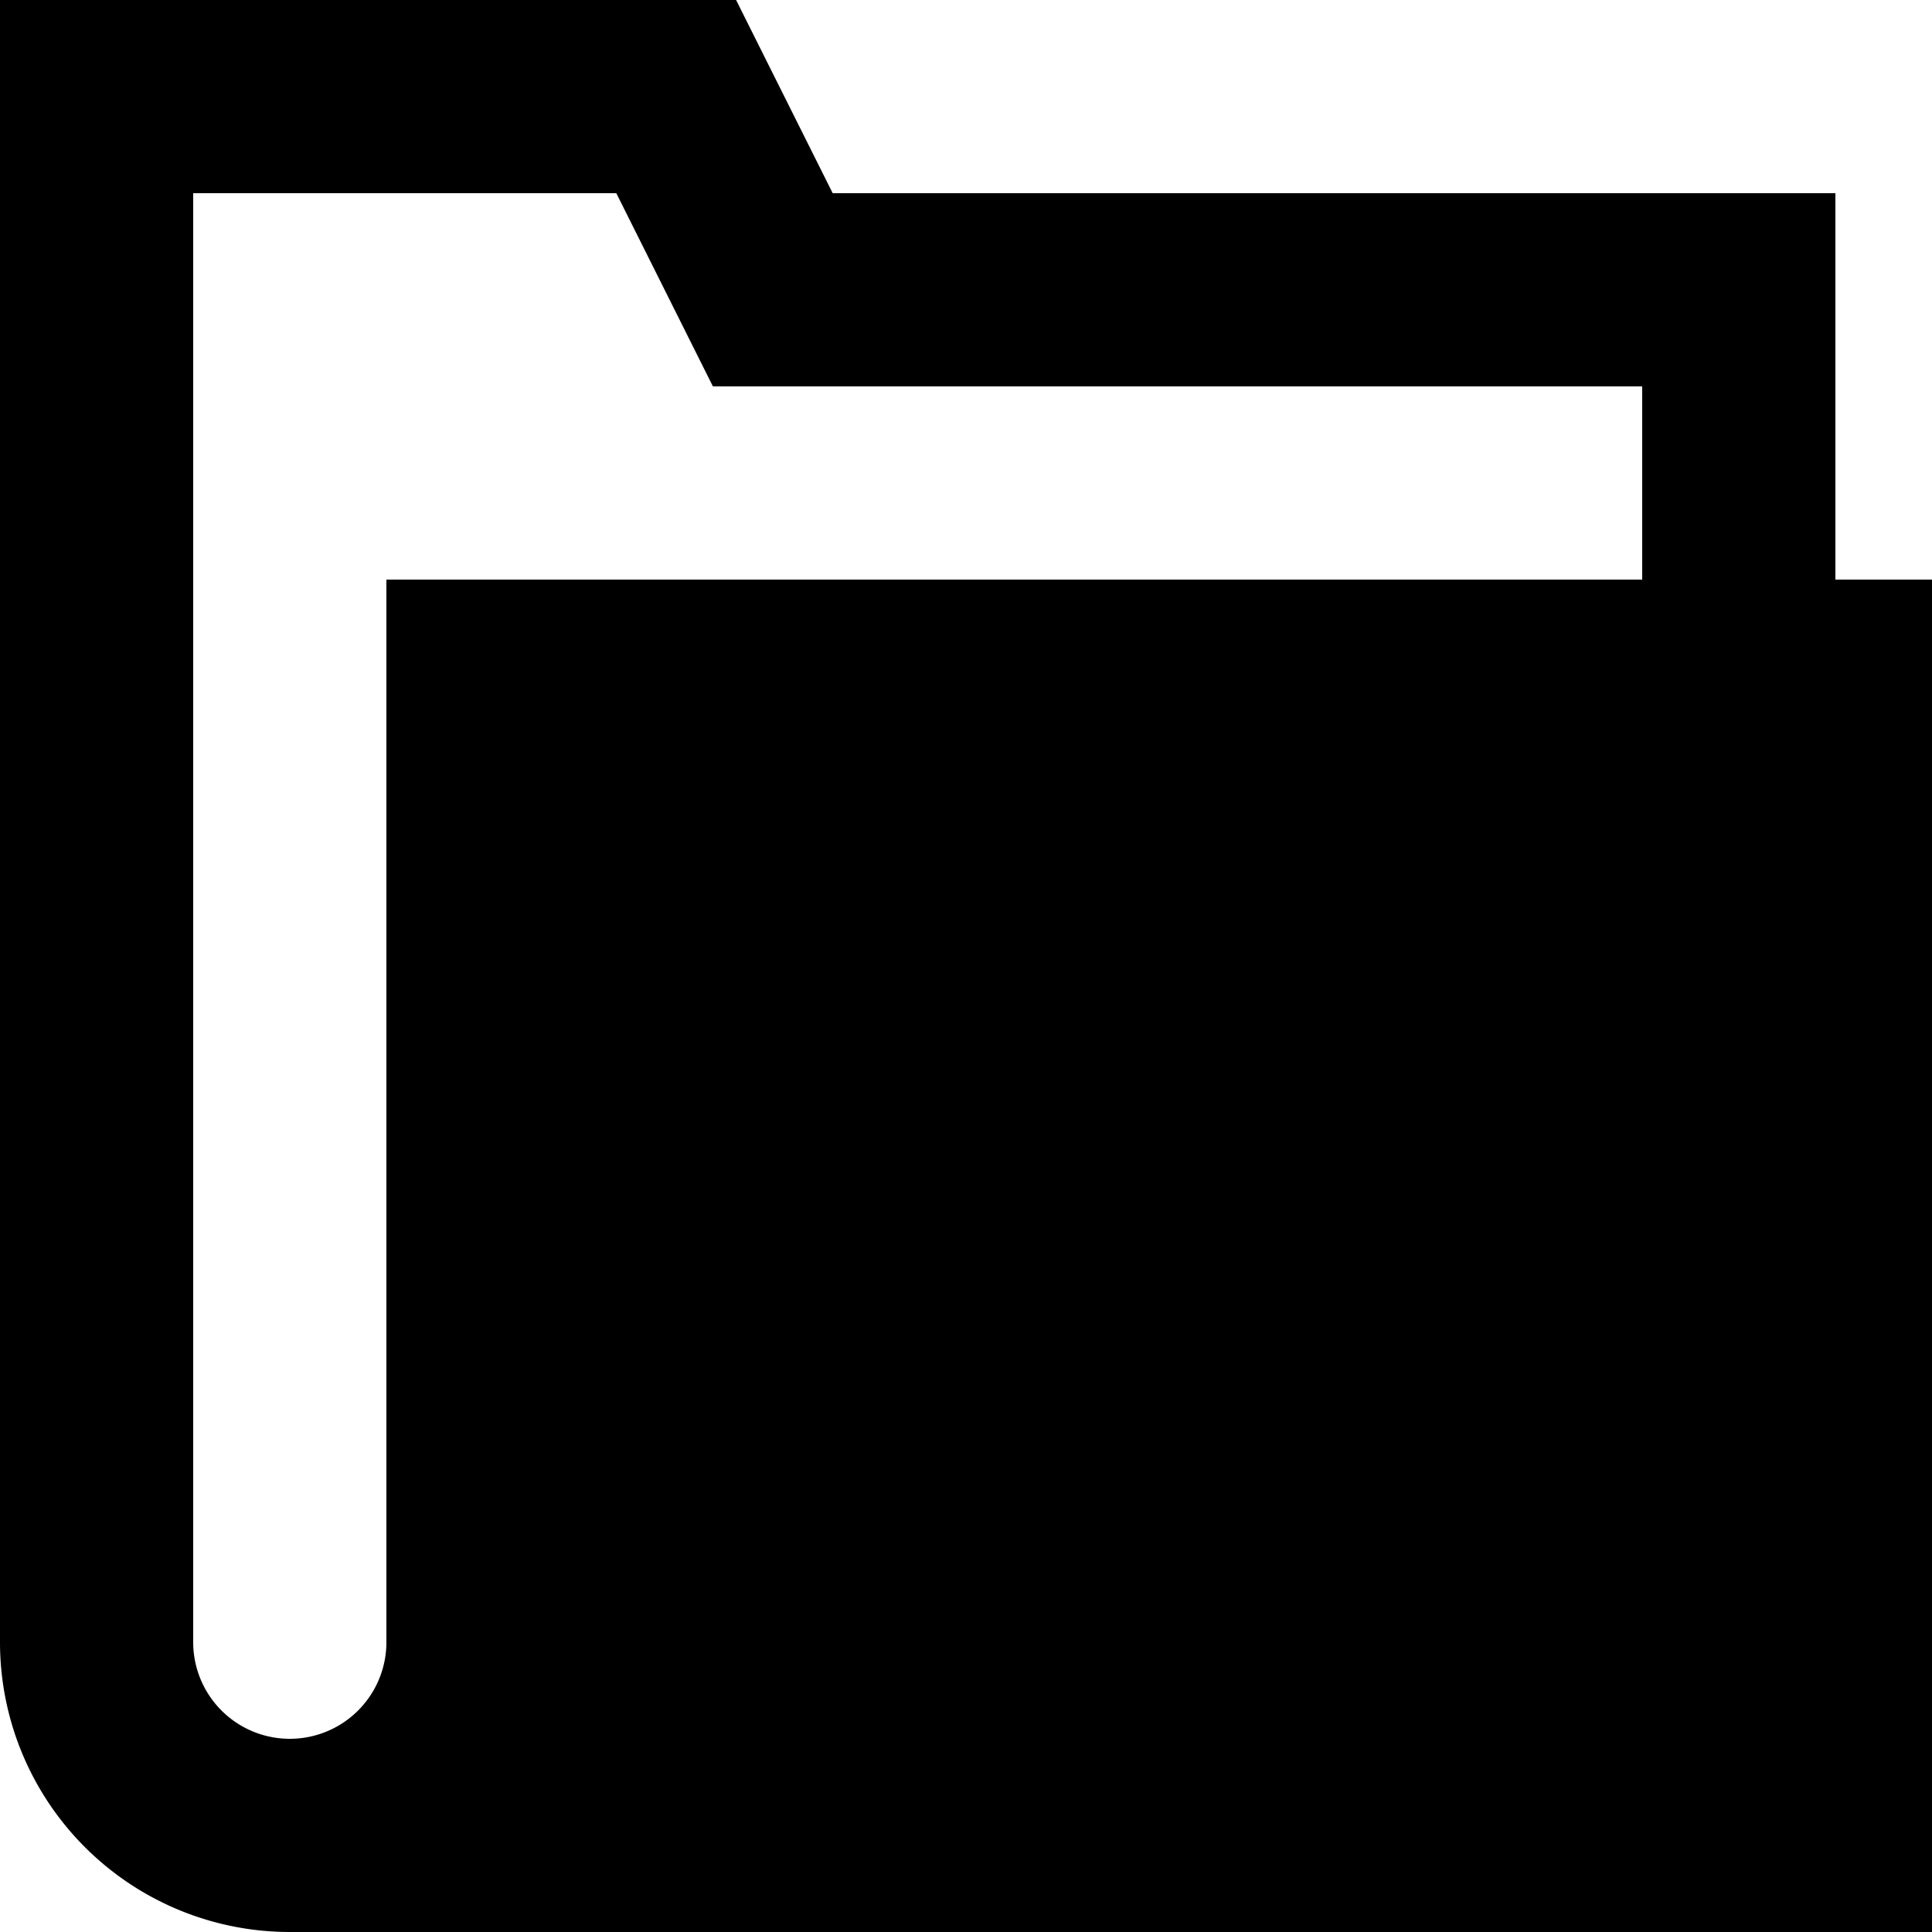 <svg t="1584586537620" class="icon" viewBox="0 0 1024 1024" version="1.1" xmlns="http://www.w3.org/2000/svg" p-id="8024" width="128" height="128"><path d="M972.8 307.2V102.4H441.344l-51.2-102.4H0v870.4a153.6 153.6 0 0 0 153.6 153.6h870.4V307.2zM102.4 870.4V102.4h224.256l51.2 102.4H870.4v102.4H204.8v563.2a51.2 51.2 0 0 1-102.4 0z" p-id="8025"></path></svg>